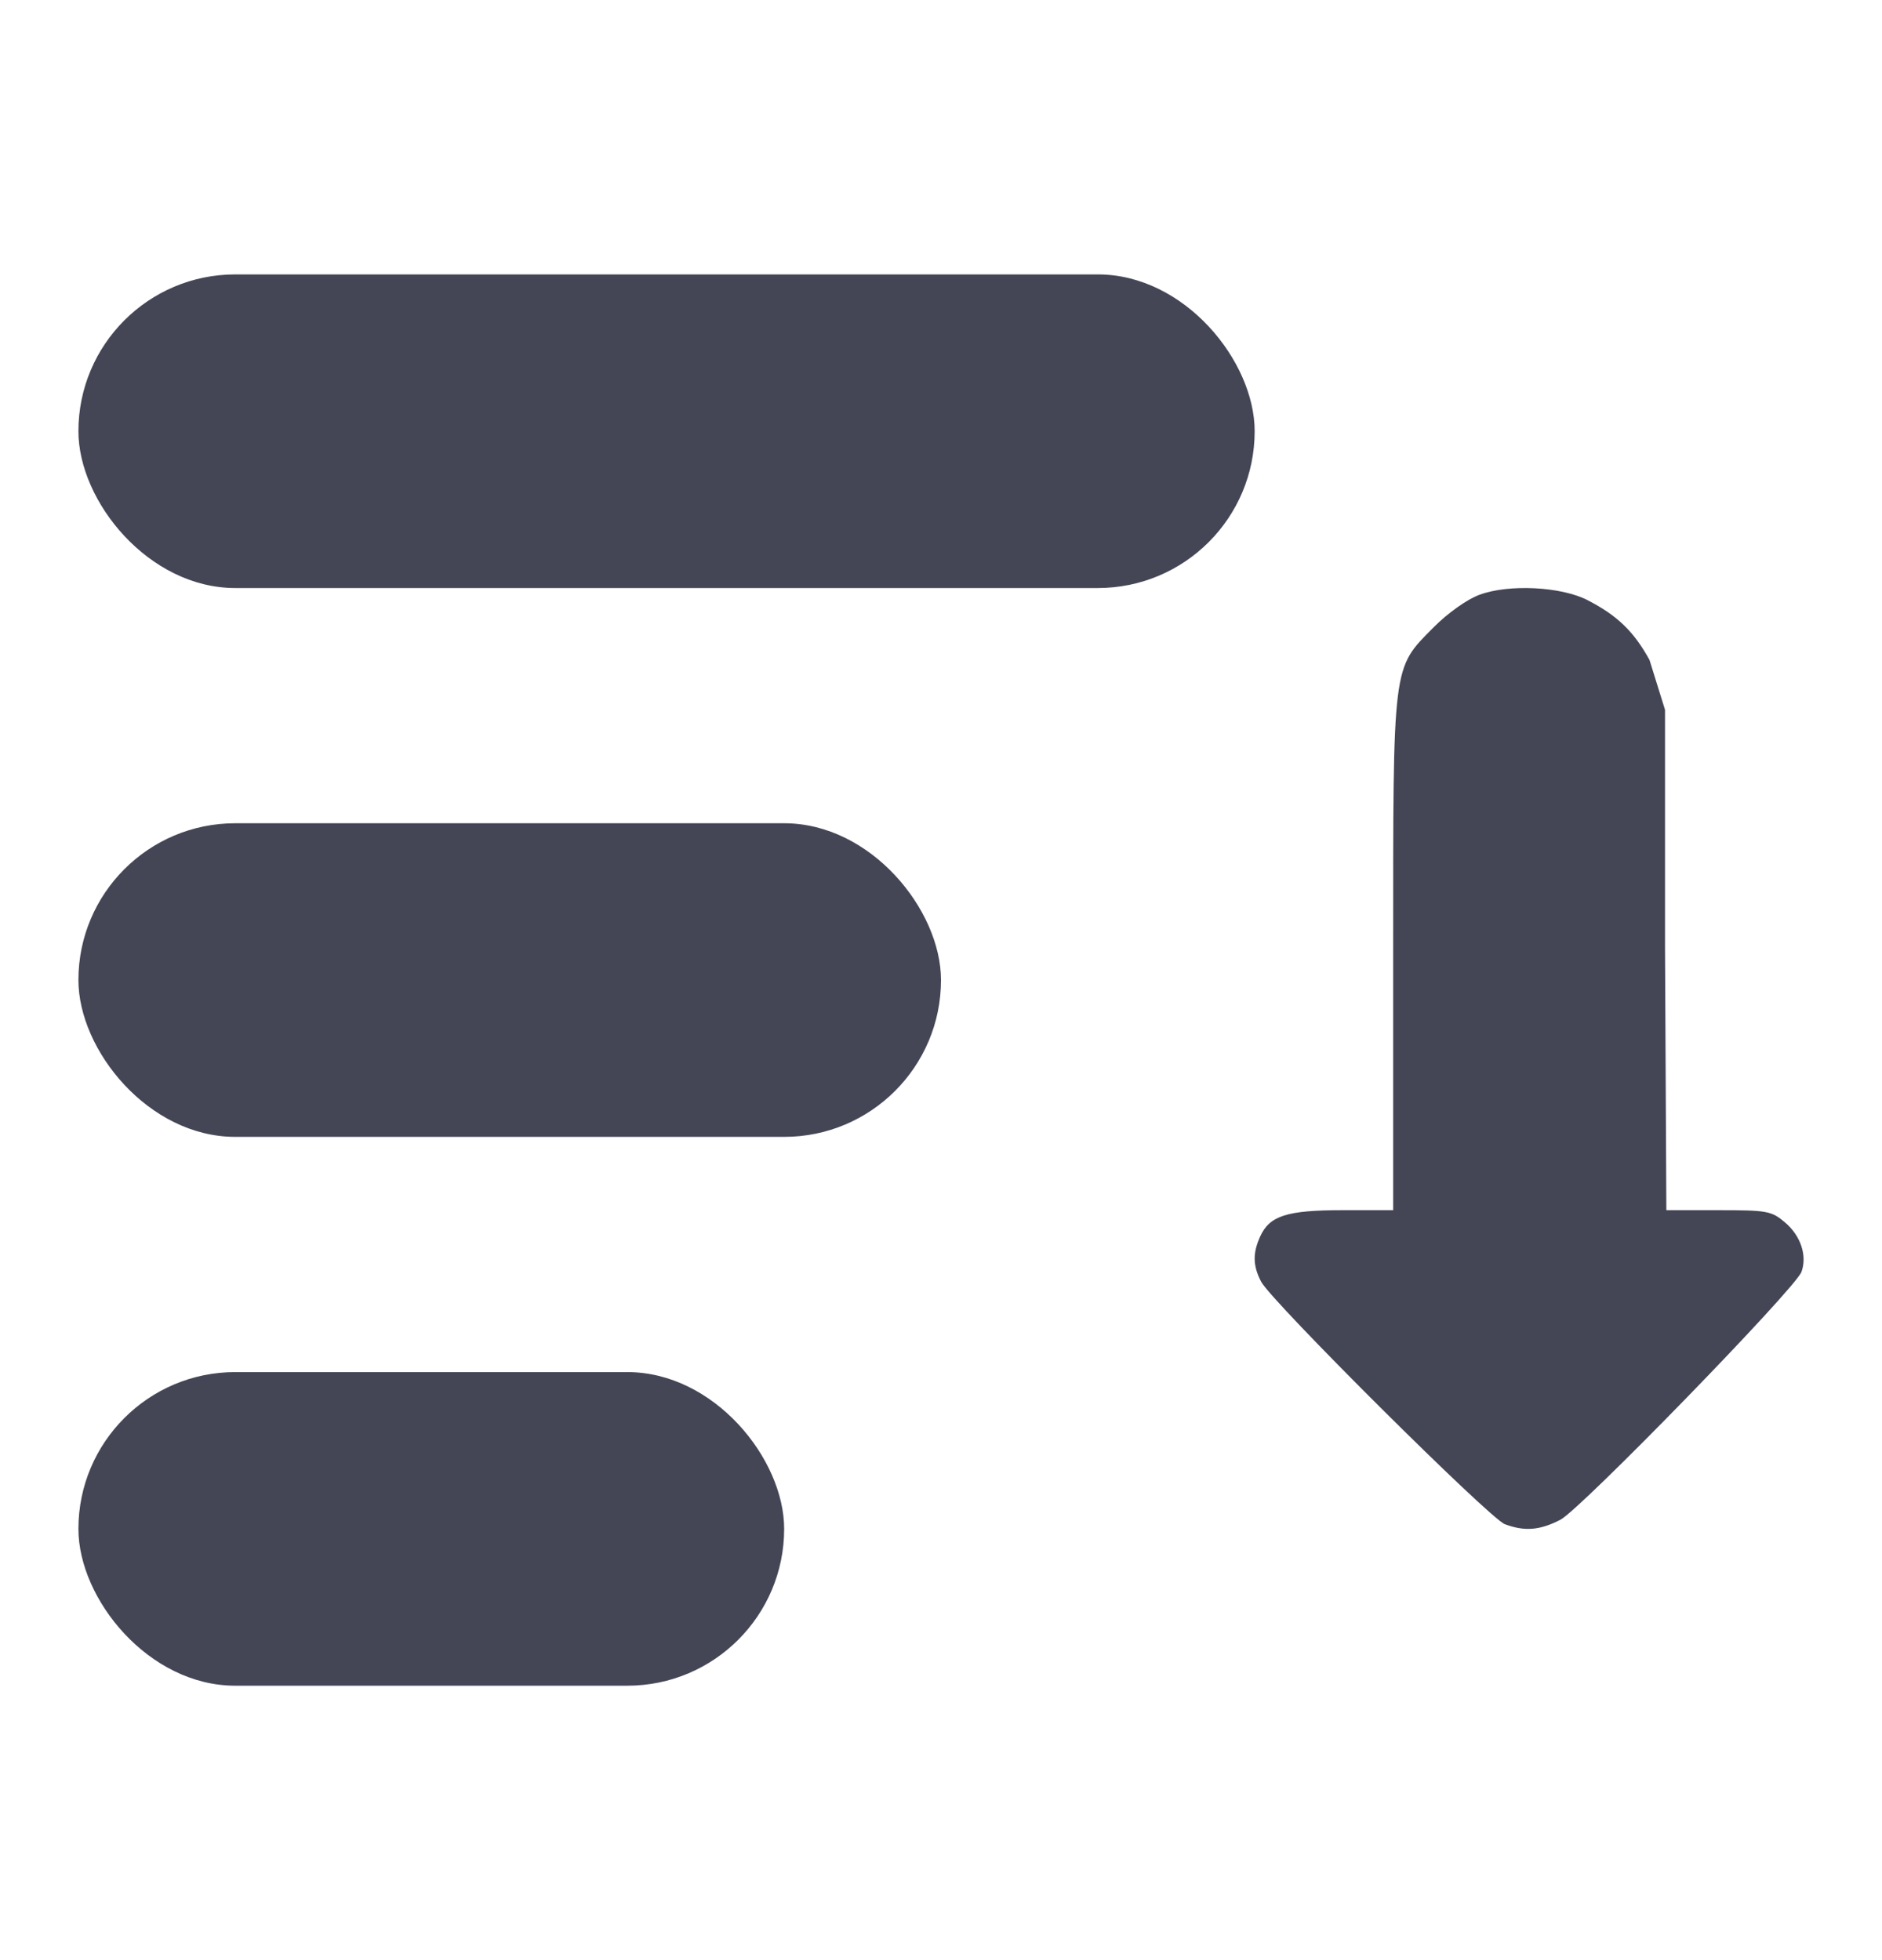 <svg width="24" height="25" viewBox="0 0 24 25" fill="none" xmlns="http://www.w3.org/2000/svg">
<path fill-rule="evenodd" clip-rule="evenodd" d="M18.867 7.586C18.708 7.644 18.463 7.819 18.282 8.001C17.753 8.535 17.766 8.43 17.766 12.179V15.435H17.122C16.409 15.435 16.189 15.506 16.069 15.773C15.973 15.986 15.977 16.145 16.083 16.348C16.217 16.602 18.994 19.366 19.19 19.44C19.442 19.534 19.635 19.519 19.898 19.384C20.157 19.25 22.895 16.435 22.973 16.222C23.048 16.016 22.964 15.761 22.763 15.591C22.591 15.445 22.537 15.435 21.915 15.435H21.25L21.233 12.091V9.053L21.035 8.417C20.836 8.055 20.626 7.851 20.246 7.655C19.91 7.481 19.24 7.447 18.867 7.586Z" fill="#444656"/>
<rect x="1" y="3.5" width="15" height="4" rx="2" fill="#444656"/>
<rect x="1" y="10.5" width="11" height="4" rx="2" fill="#444656"/>
<rect x="1" y="17.5" width="9" height="4" rx="2" fill="#444656"/>
</svg>
